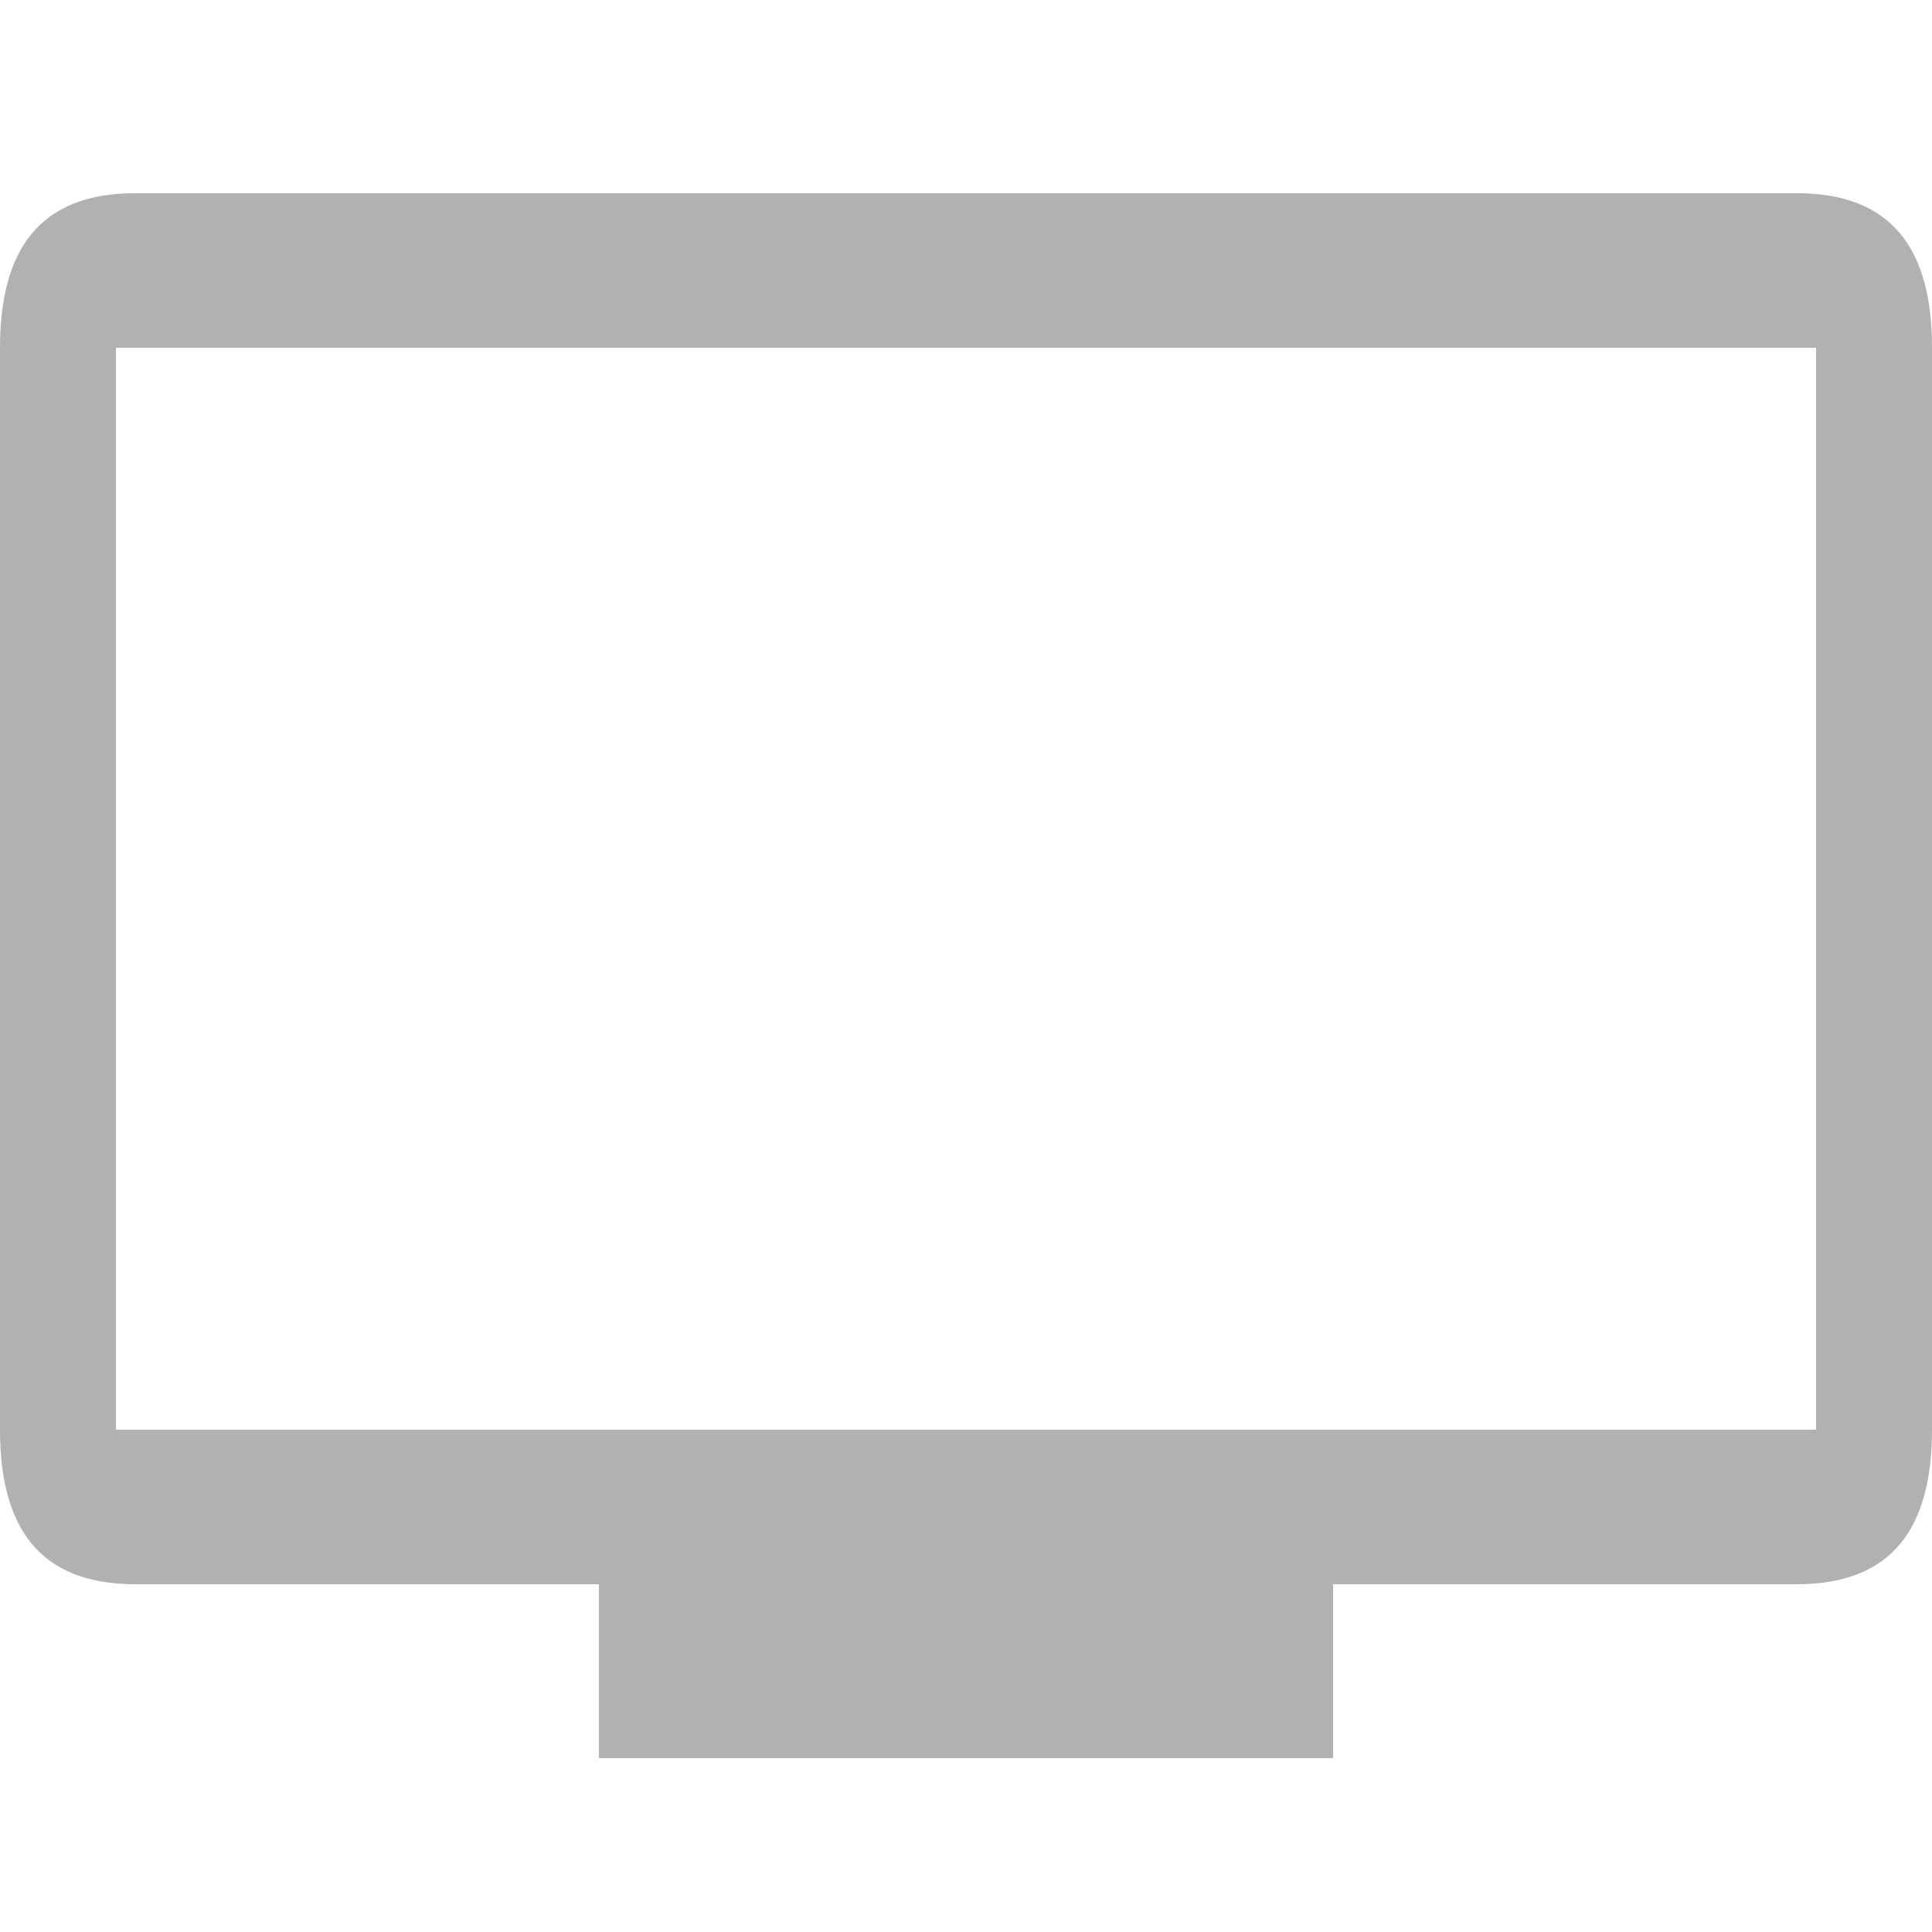 <!--
  - Copyright (C) 2025 The Android Open Source Project
  -
  - Licensed under the Apache License, Version 2.0 (the "License");
  - you may not use this file except in compliance with the License.
  - You may obtain a copy of the License at
  -
  -      http://www.apache.org/licenses/LICENSE-2.0
  -
  - Unless required by applicable law or agreed to in writing, software
  - distributed under the License is distributed on an "AS IS" BASIS,
  - WITHOUT WARRANTIES OR CONDITIONS OF ANY KIND, either express or implied.
  - See the License for the specific language governing permissions and
  - limitations under the License.
  -->
<svg width="100" height="100" viewBox="0 0 100 100" xmlns="http://www.w3.org/2000/svg"><rect width="100" height="100" fill="none"/><path d="M93 10H7c-5 0-7 2.977-7 8v56c0 5.023 2 8 7 8h24v9h38v-9h24c5 0 7-2.977 7-8V18c0-5.023-2-8-7-8zm1 64H6V18h88v56z" fill="#AFB1B3" fill-rule="nonzero"/></svg>